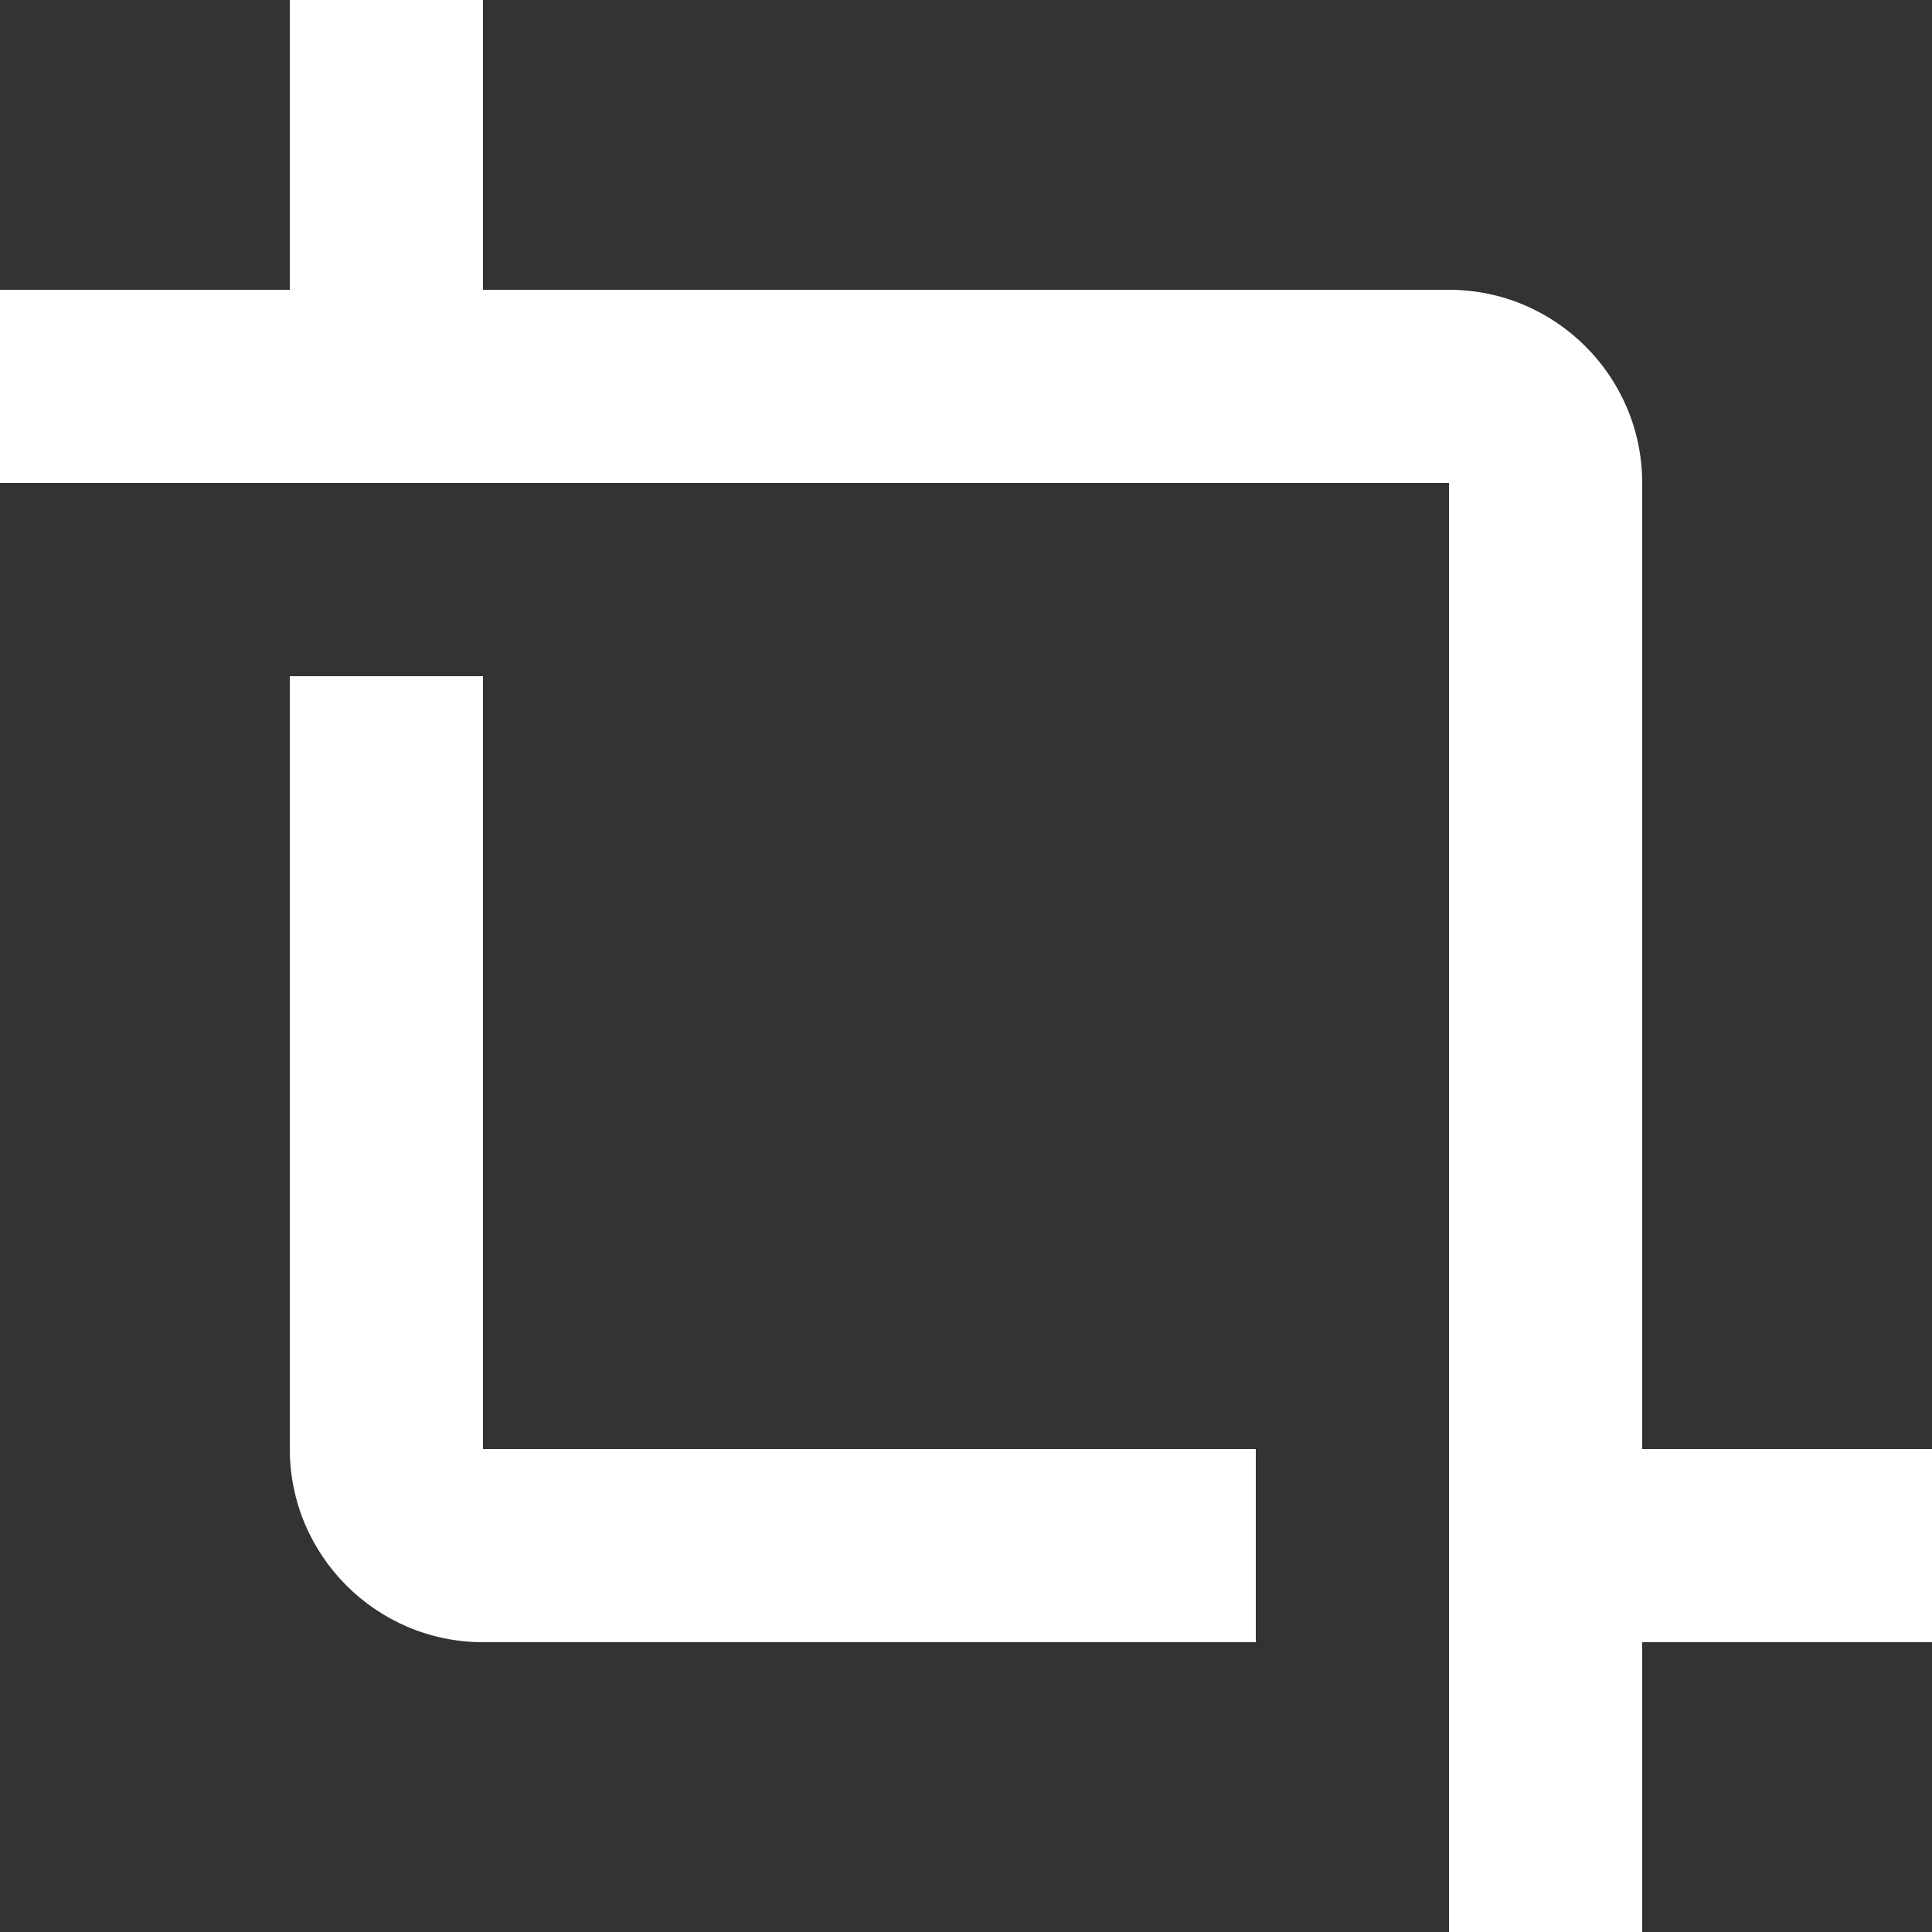 <svg width="30" height="30" viewBox="0 0 30 30" fill="none" xmlns="http://www.w3.org/2000/svg">
<rect x="0" y="0" width="30" height="30" fill="#333333" stroke="none"/>
<path d="M25.5 7.5C25.5 5.846 24.154 4.5 22.5 4.5H7.5V0H4.5V4.5H0V7.5H22.5V30H25.5V25.5H30V22.5H25.5V7.5Z" fill="white"/>
<path d="M4.5 10.5V22.5C4.5 24.154 5.846 25.5 7.5 25.5H19.5V22.5H7.5V10.5H4.5Z" fill="white"/>
</svg>
